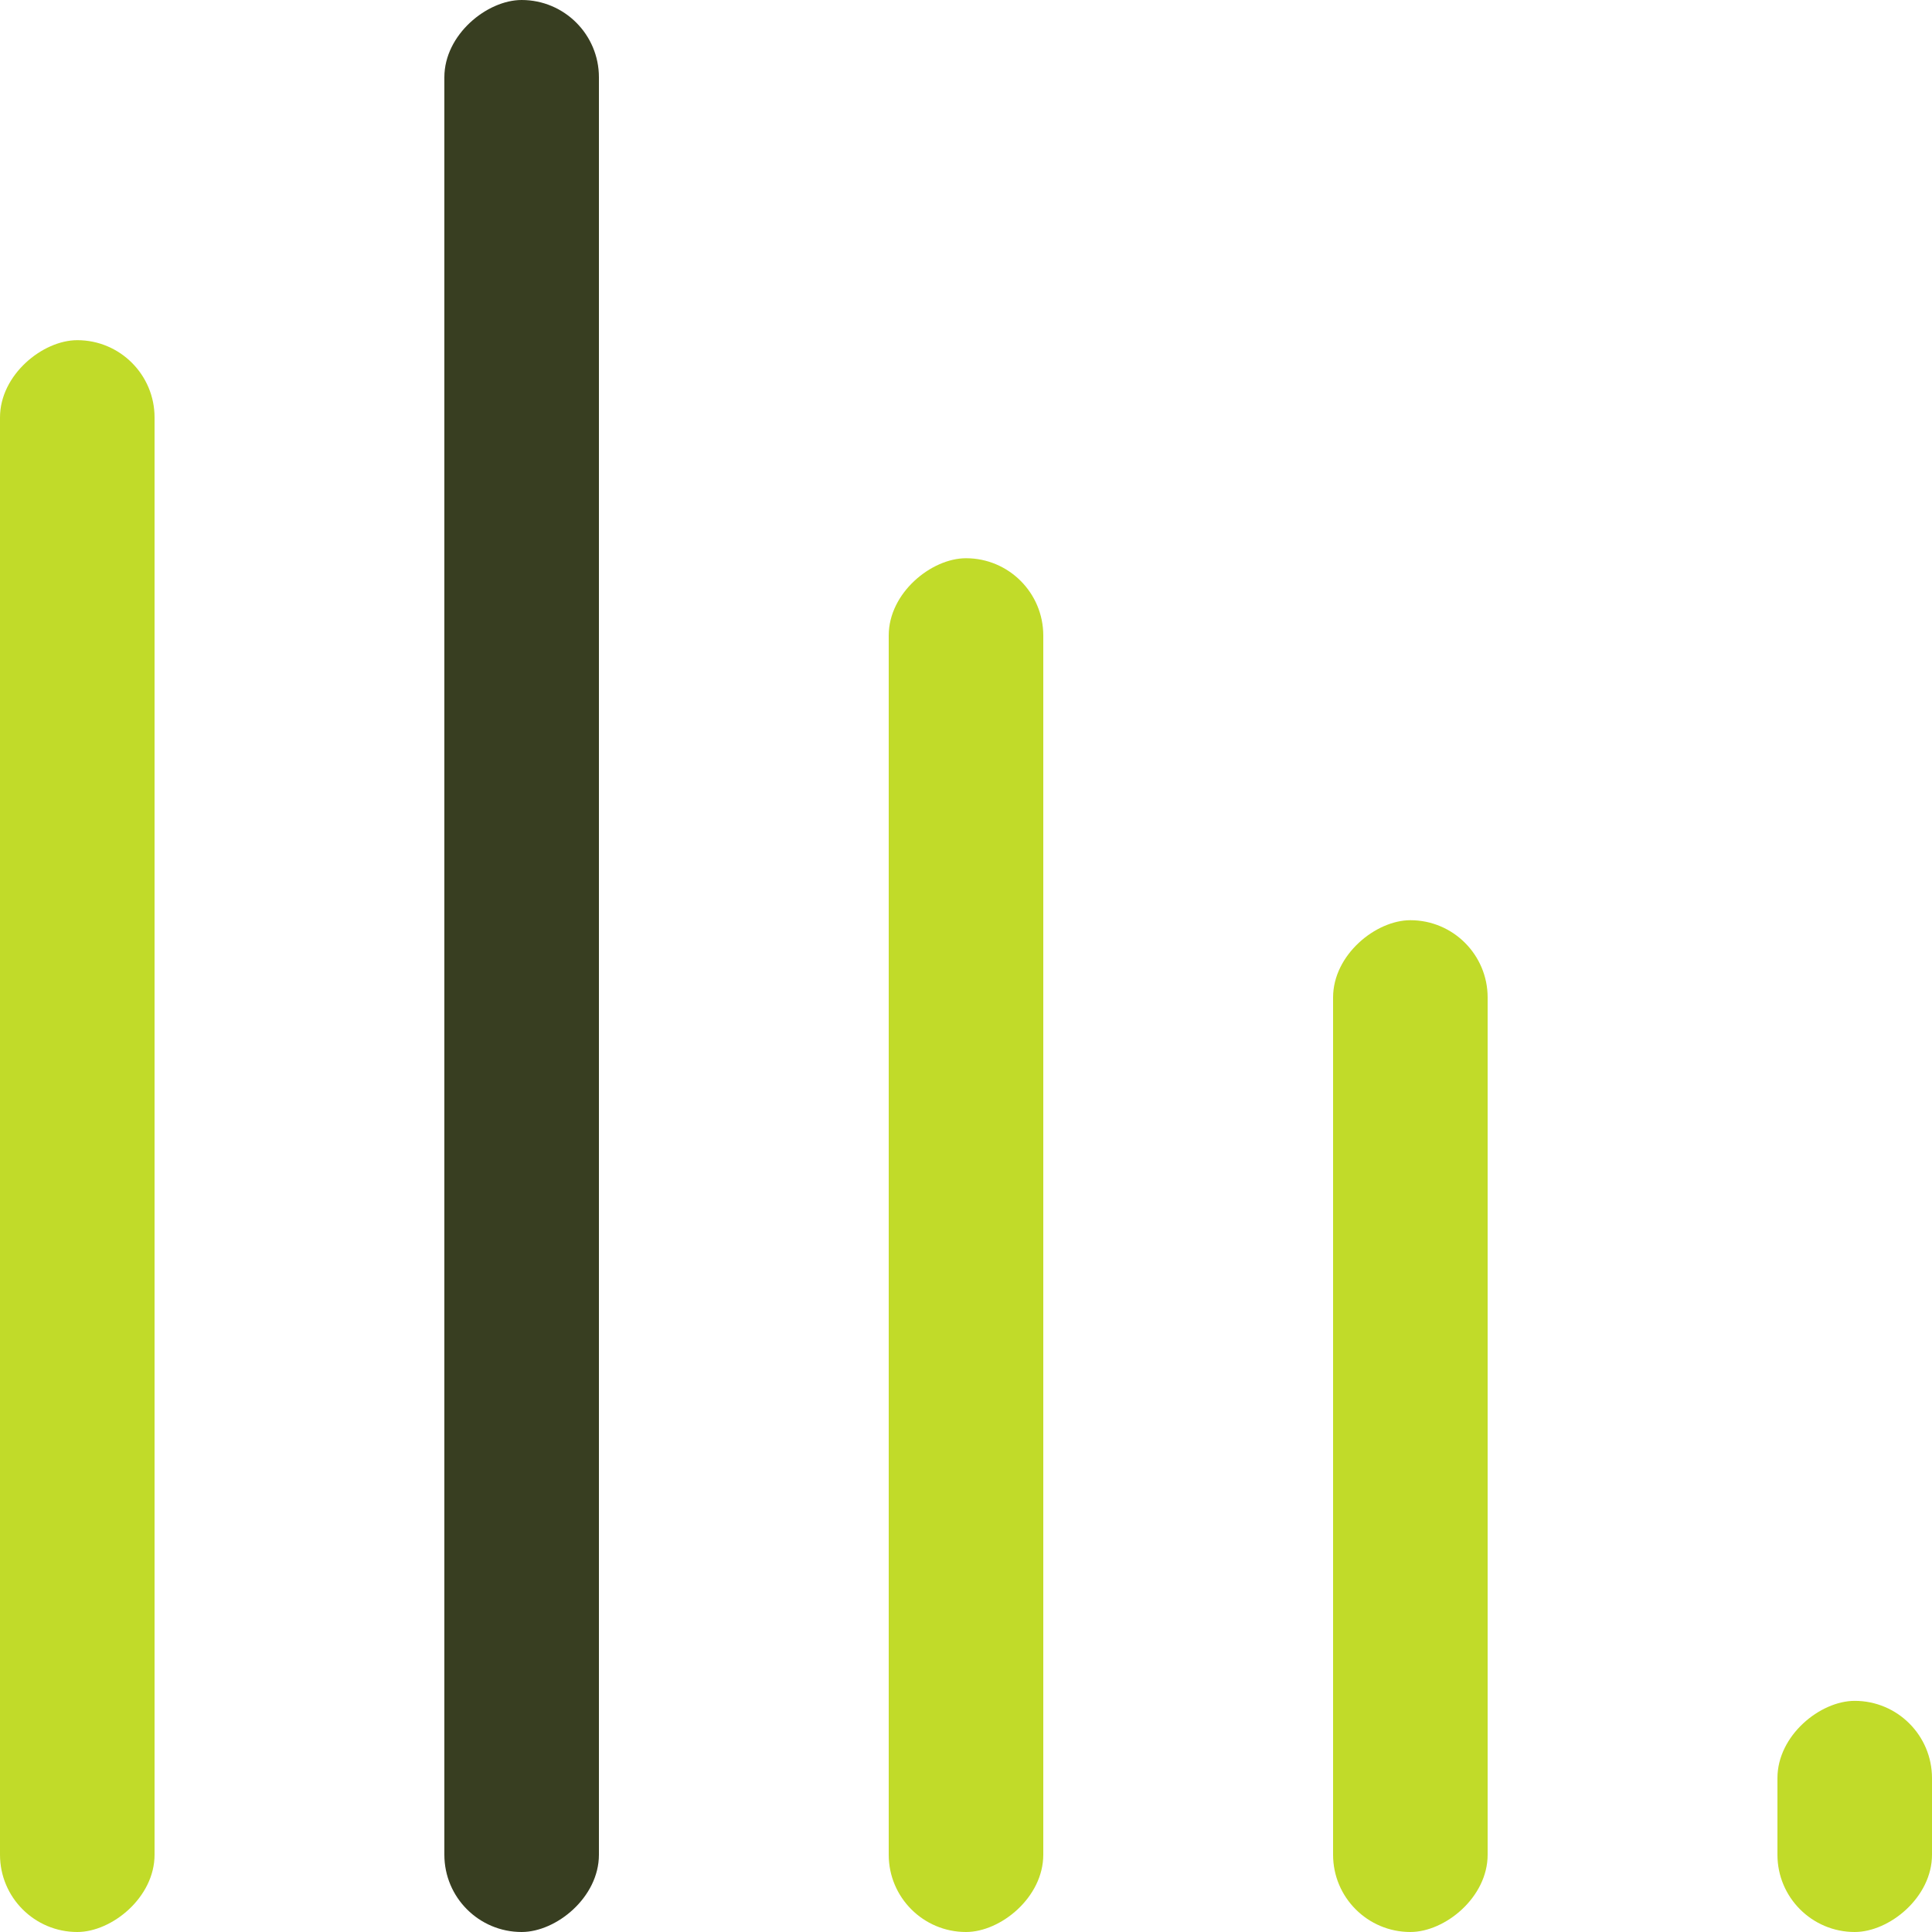 <svg width="300" height="300" viewBox="0 0 300 300" fill="none" xmlns="http://www.w3.org/2000/svg">
<rect x="69" y="300" width="300" height="24" rx="12" transform="rotate(-90 69 300)" fill="#383E21"/>
<rect y="300" width="247.178" height="24" rx="12" transform="rotate(-90 0 300)" fill="#C1DB29"/>
<rect x="138" y="300" width="213.318" height="24" rx="12" transform="rotate(-90 138 300)" fill="#C1DB29"/>
<rect x="207" y="300" width="157.111" height="24" rx="12" transform="rotate(-90 207 300)" fill="#C1DB29"/>
<rect x="276" y="300" width="35.892" height="24" rx="12" transform="rotate(-90 276 300)" fill="#C1DB29"/>
</svg>
